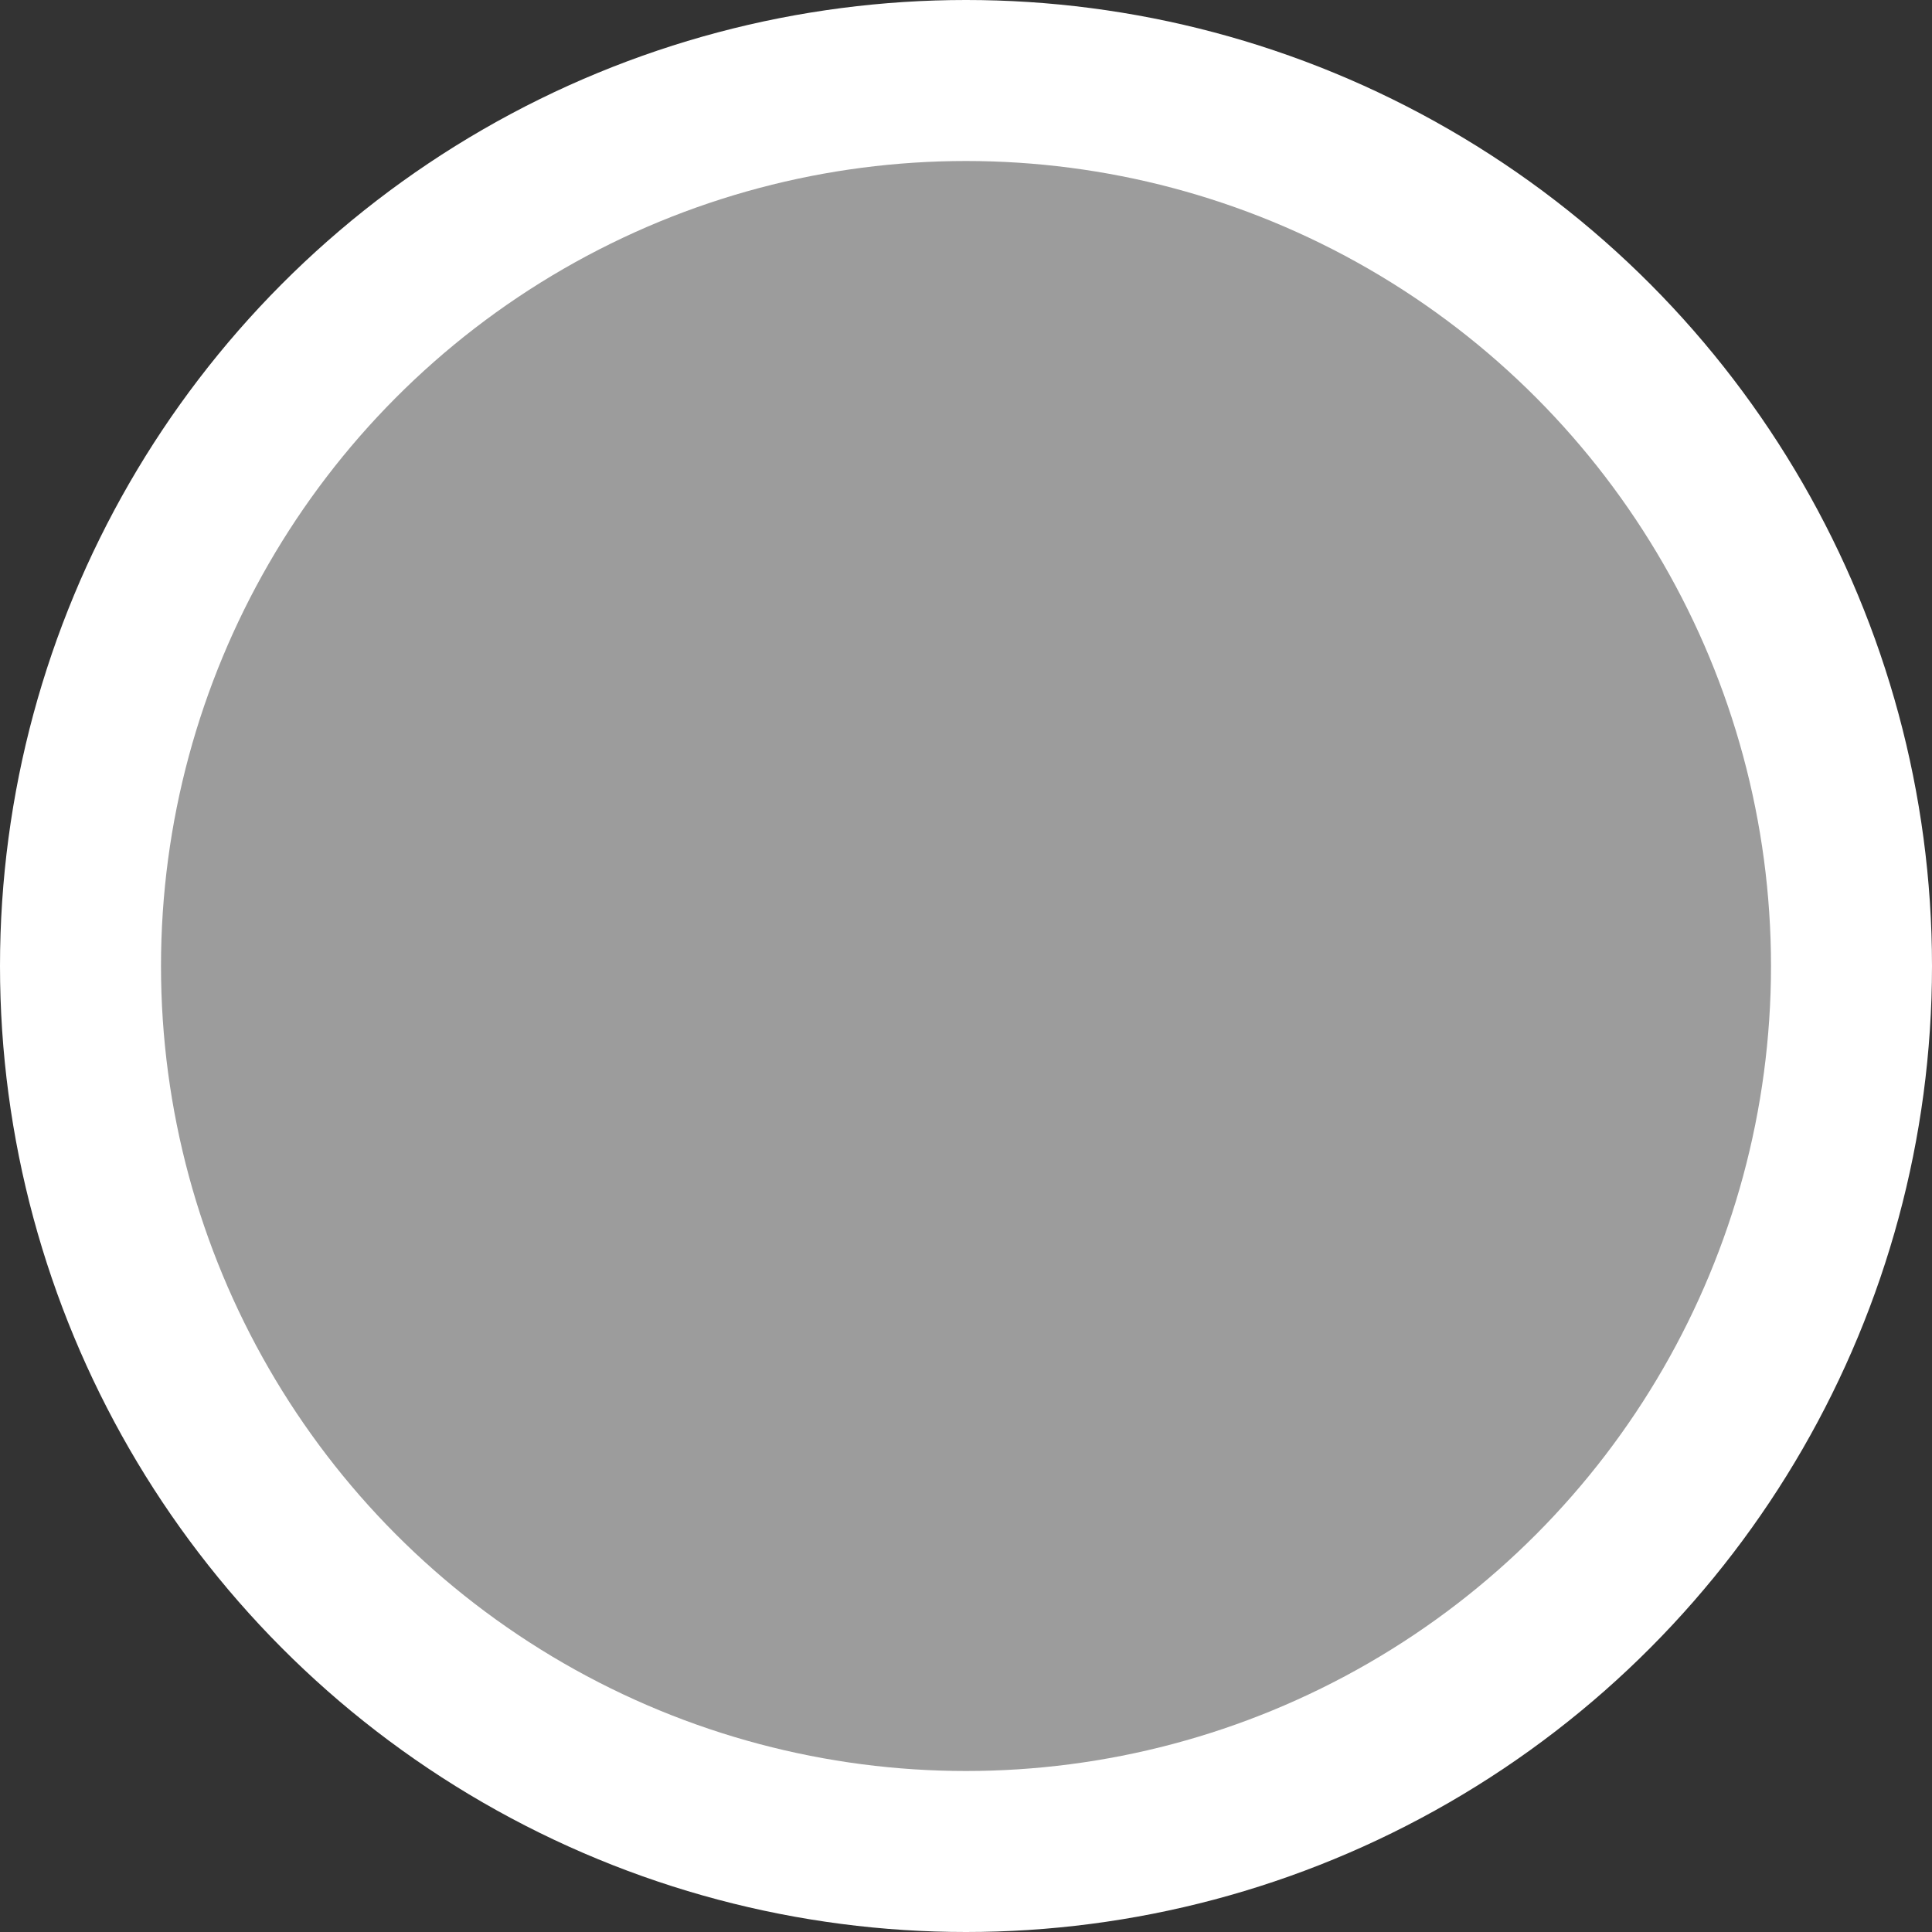 <?xml version="1.0" standalone="no"?>
<!DOCTYPE svg PUBLIC "-//W3C//DTD SVG 1.1//EN"
  "http://www.w3.org/Graphics/SVG/1.1/DTD/svg11.dtd">
<svg xmlns="http://www.w3.org/2000/svg" version="1.1" height="12px" width="12px">
  <rect width="100%" height="100%" fill="#333333" stroke="none"/>
  <desc>Disabled checked radio button</desc>
  <circle cx="6" cy="6" r="6" fill="#fff" />
  <circle cx="6" cy="6" r="5" fill="#9c9c9c" />
</svg>
